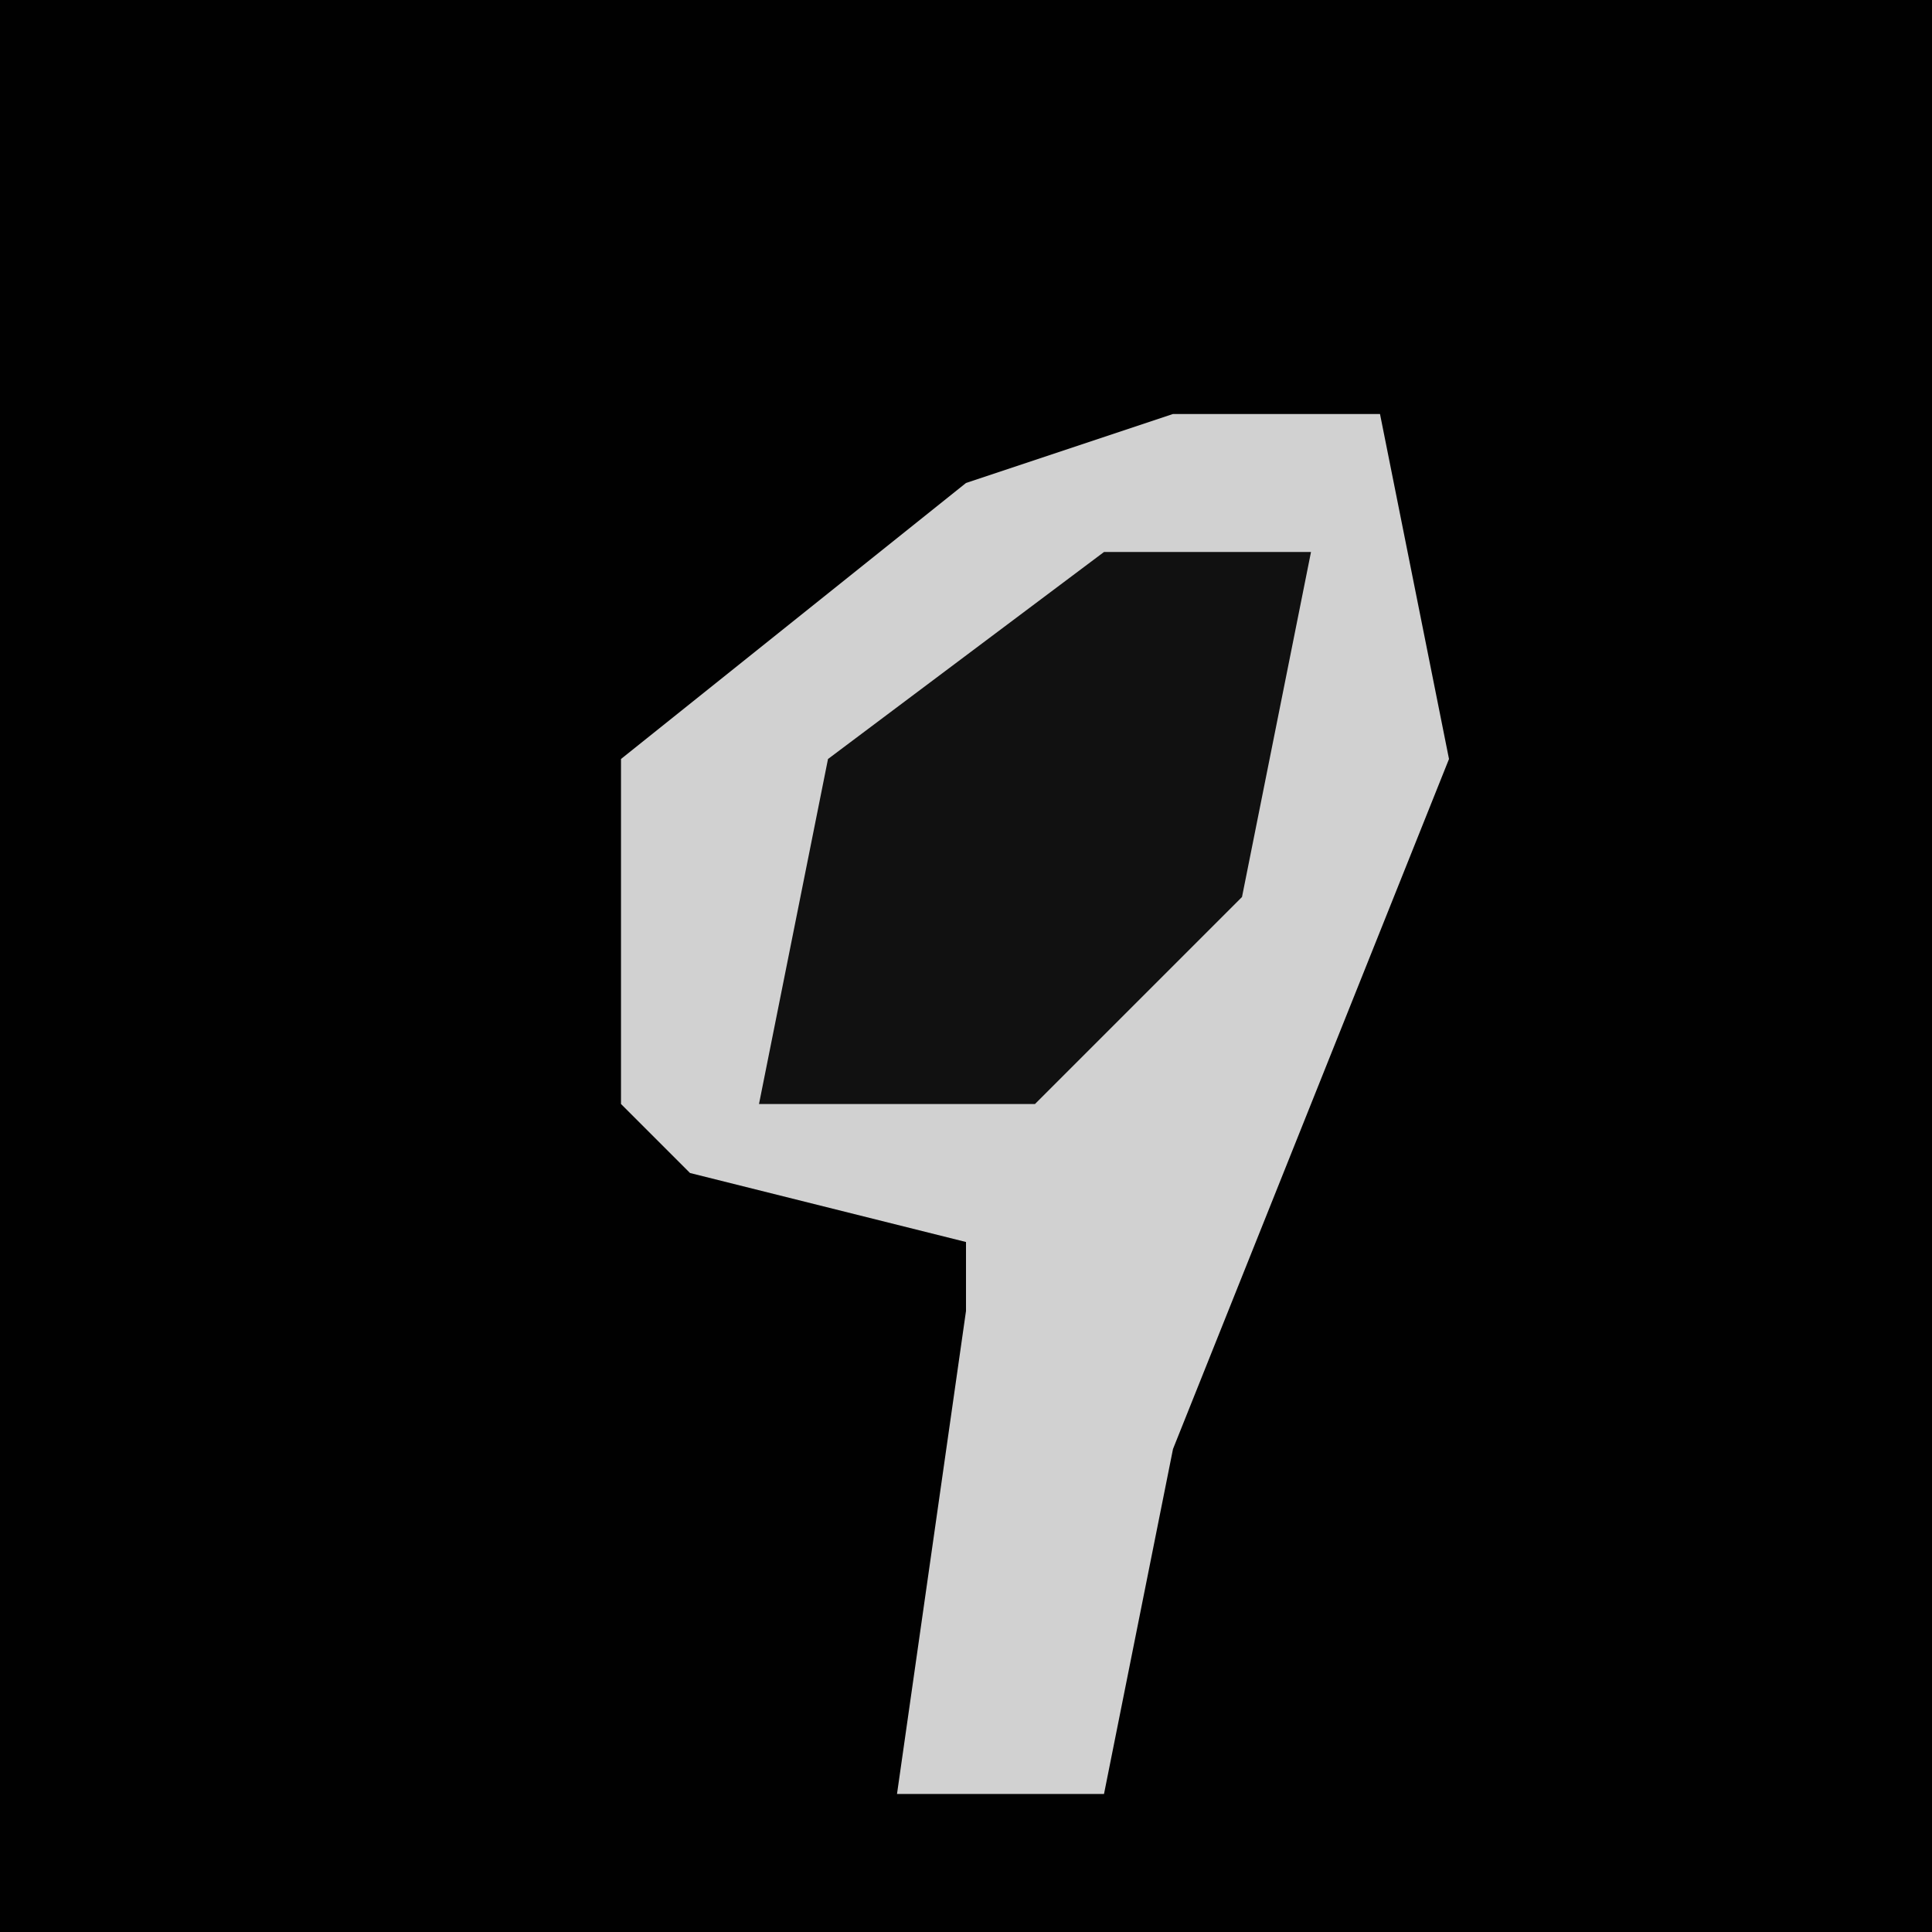 <?xml version="1.0" encoding="UTF-8"?>
<svg version="1.1" xmlns="http://www.w3.org/2000/svg" width="28" height="28">
<path d="M0,0 L28,0 L28,28 L0,28 Z " fill="#010101" transform="translate(0,0)"/>
<path d="M0,0 L3,0 L4,5 L0,15 L-1,20 L-4,20 L-3,13 L-3,12 L-7,11 L-8,10 L-8,5 L-3,1 Z " fill="#D1D1D1" transform="translate(17,6)"/>
<path d="M0,0 L3,0 L2,5 L-1,8 L-5,8 L-4,3 Z " fill="#111111" transform="translate(16,8)"/>
</svg>
